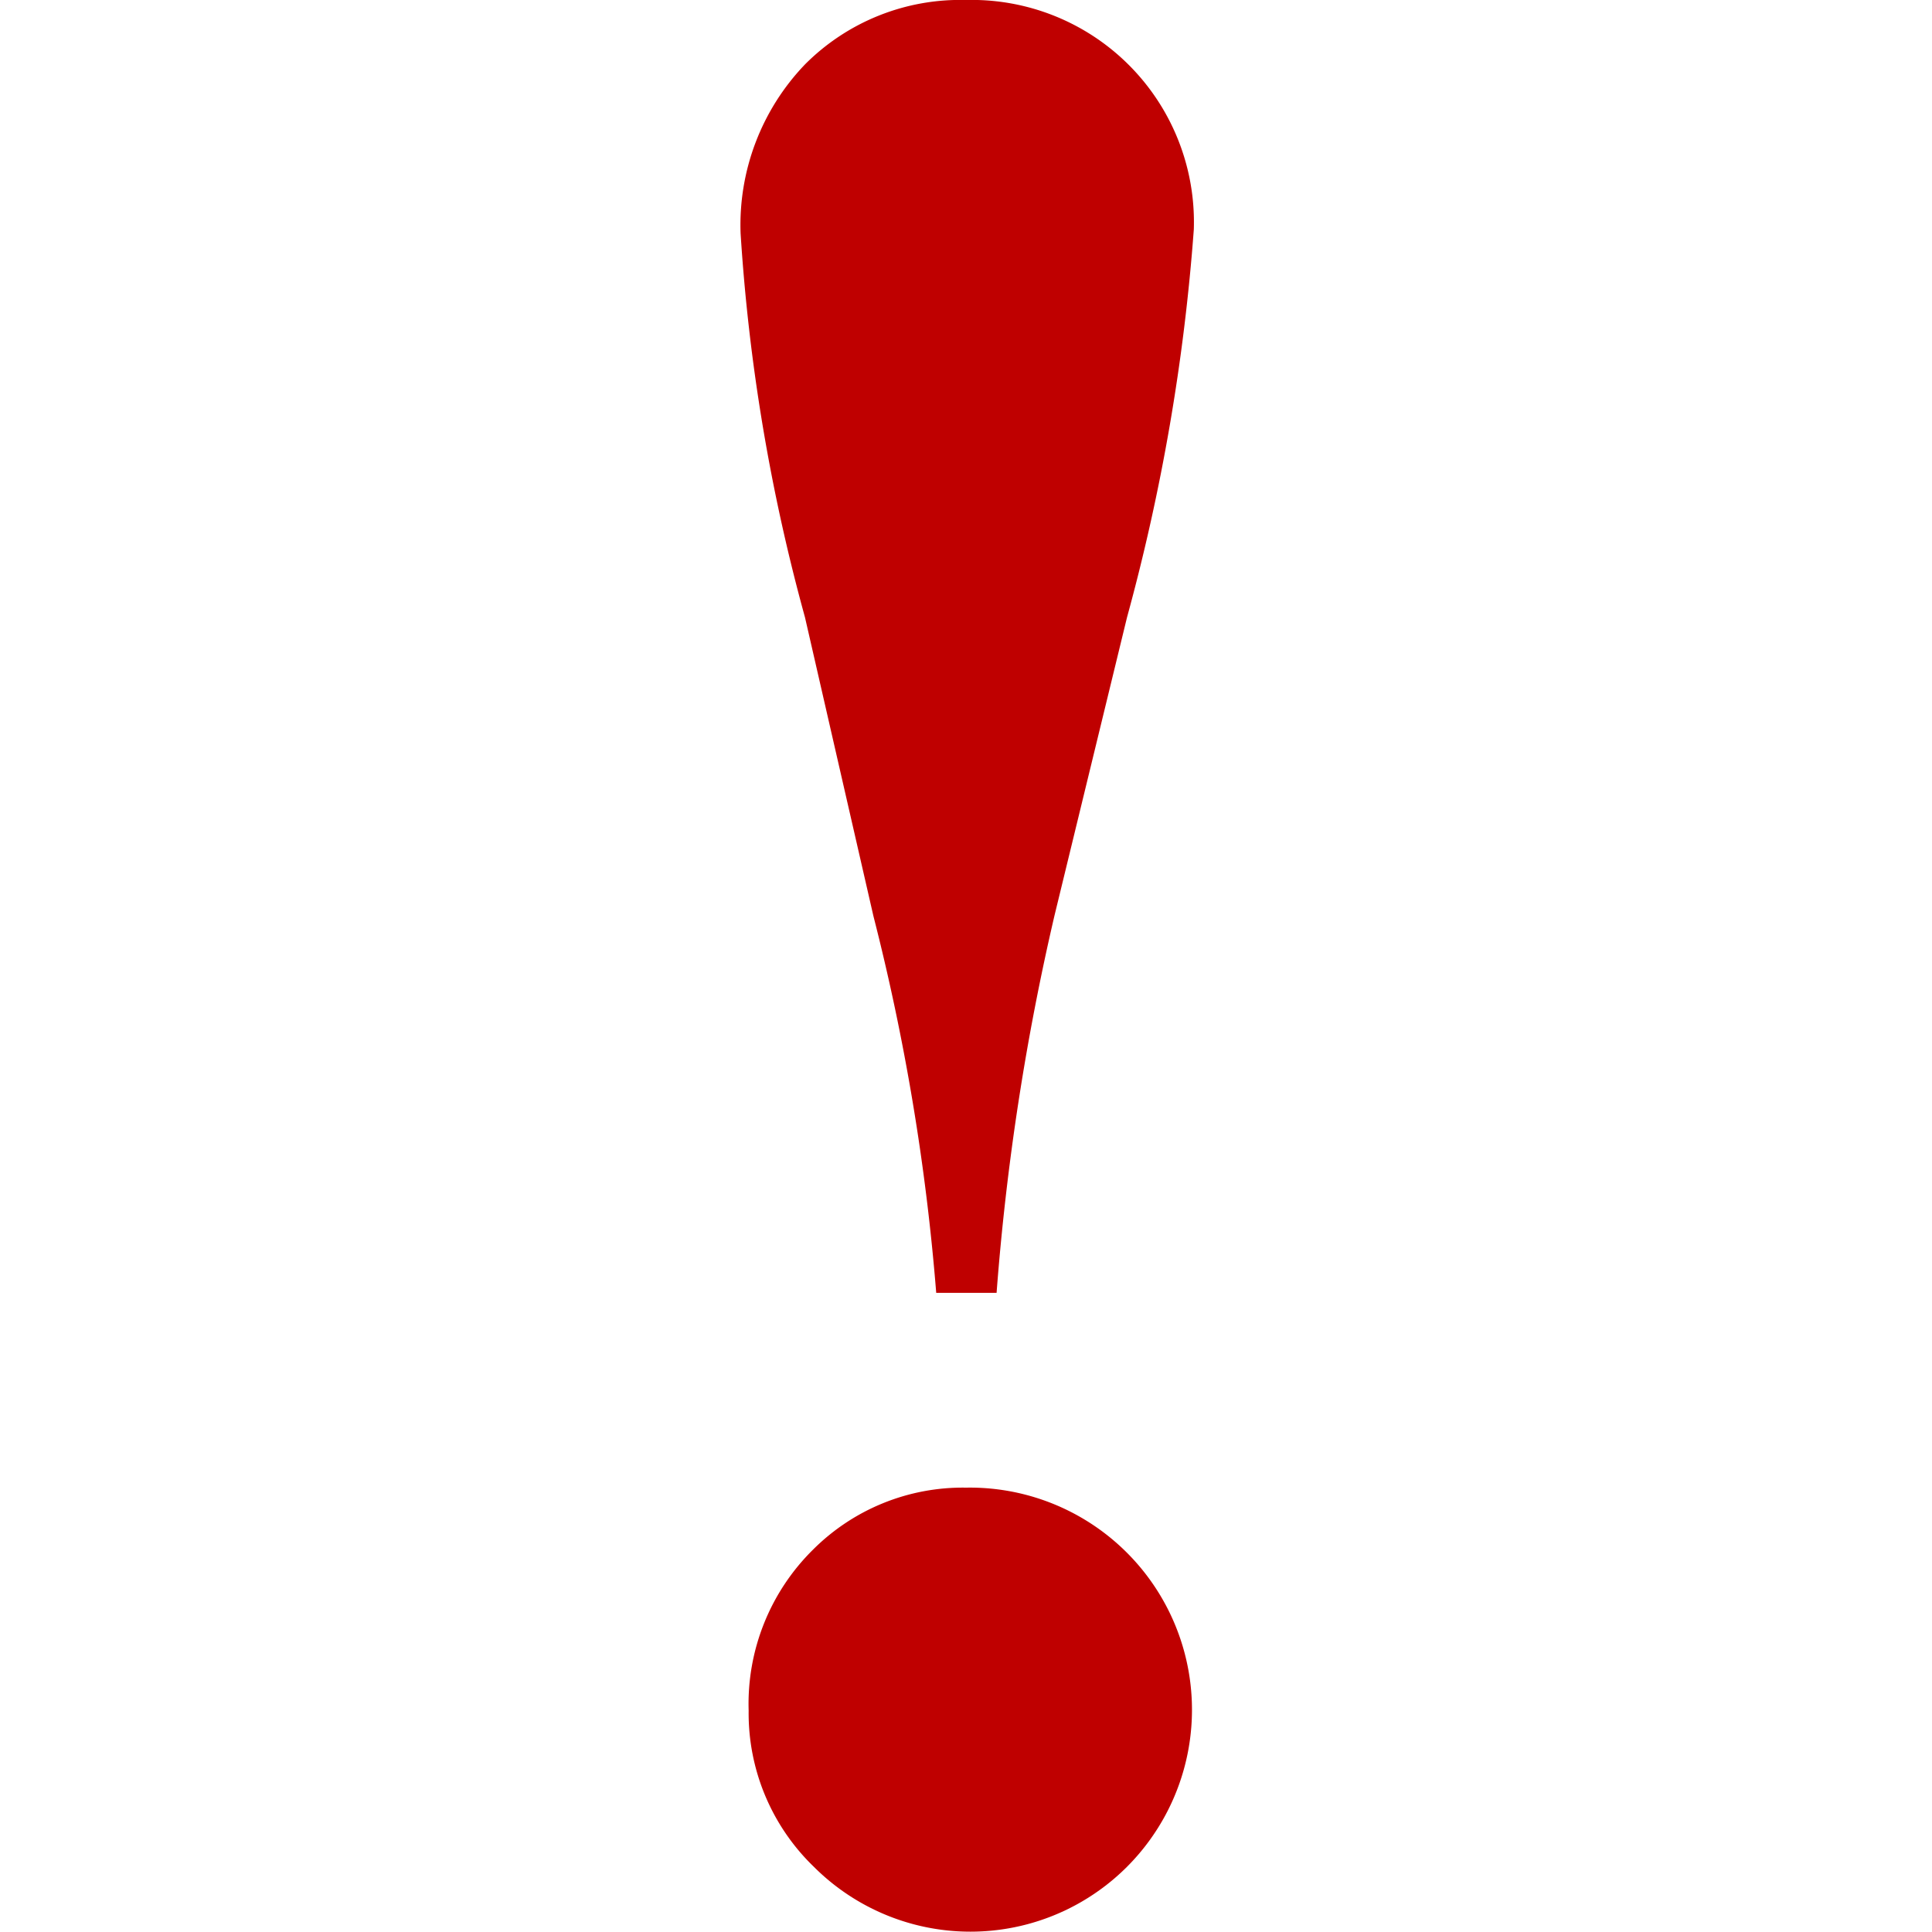 <svg id="Layer_1" data-name="Layer 1" xmlns="http://www.w3.org/2000/svg" viewBox="0 0 24 24"><defs><style>.cls-1{fill:#bf0000;}</style></defs><title>chatbot</title><path class="cls-1" d="M12.38,16.06h-.75a27.84,27.84,0,0,0-.78-4.68L10,7.67a23.56,23.56,0,0,1-.8-4.77A2.88,2.88,0,0,1,10,.8,2.72,2.72,0,0,1,12,0a2.76,2.76,0,0,1,2.83,2.85A25.26,25.26,0,0,1,14,7.67l-.9,3.7A30.91,30.91,0,0,0,12.38,16.06ZM12,18.48A2.76,2.76,0,0,1,14,23.19a2.75,2.75,0,0,1-3.89,0,2.65,2.65,0,0,1-.81-1.94,2.69,2.69,0,0,1,.8-2A2.63,2.63,0,0,1,12,18.48Z"/></svg>